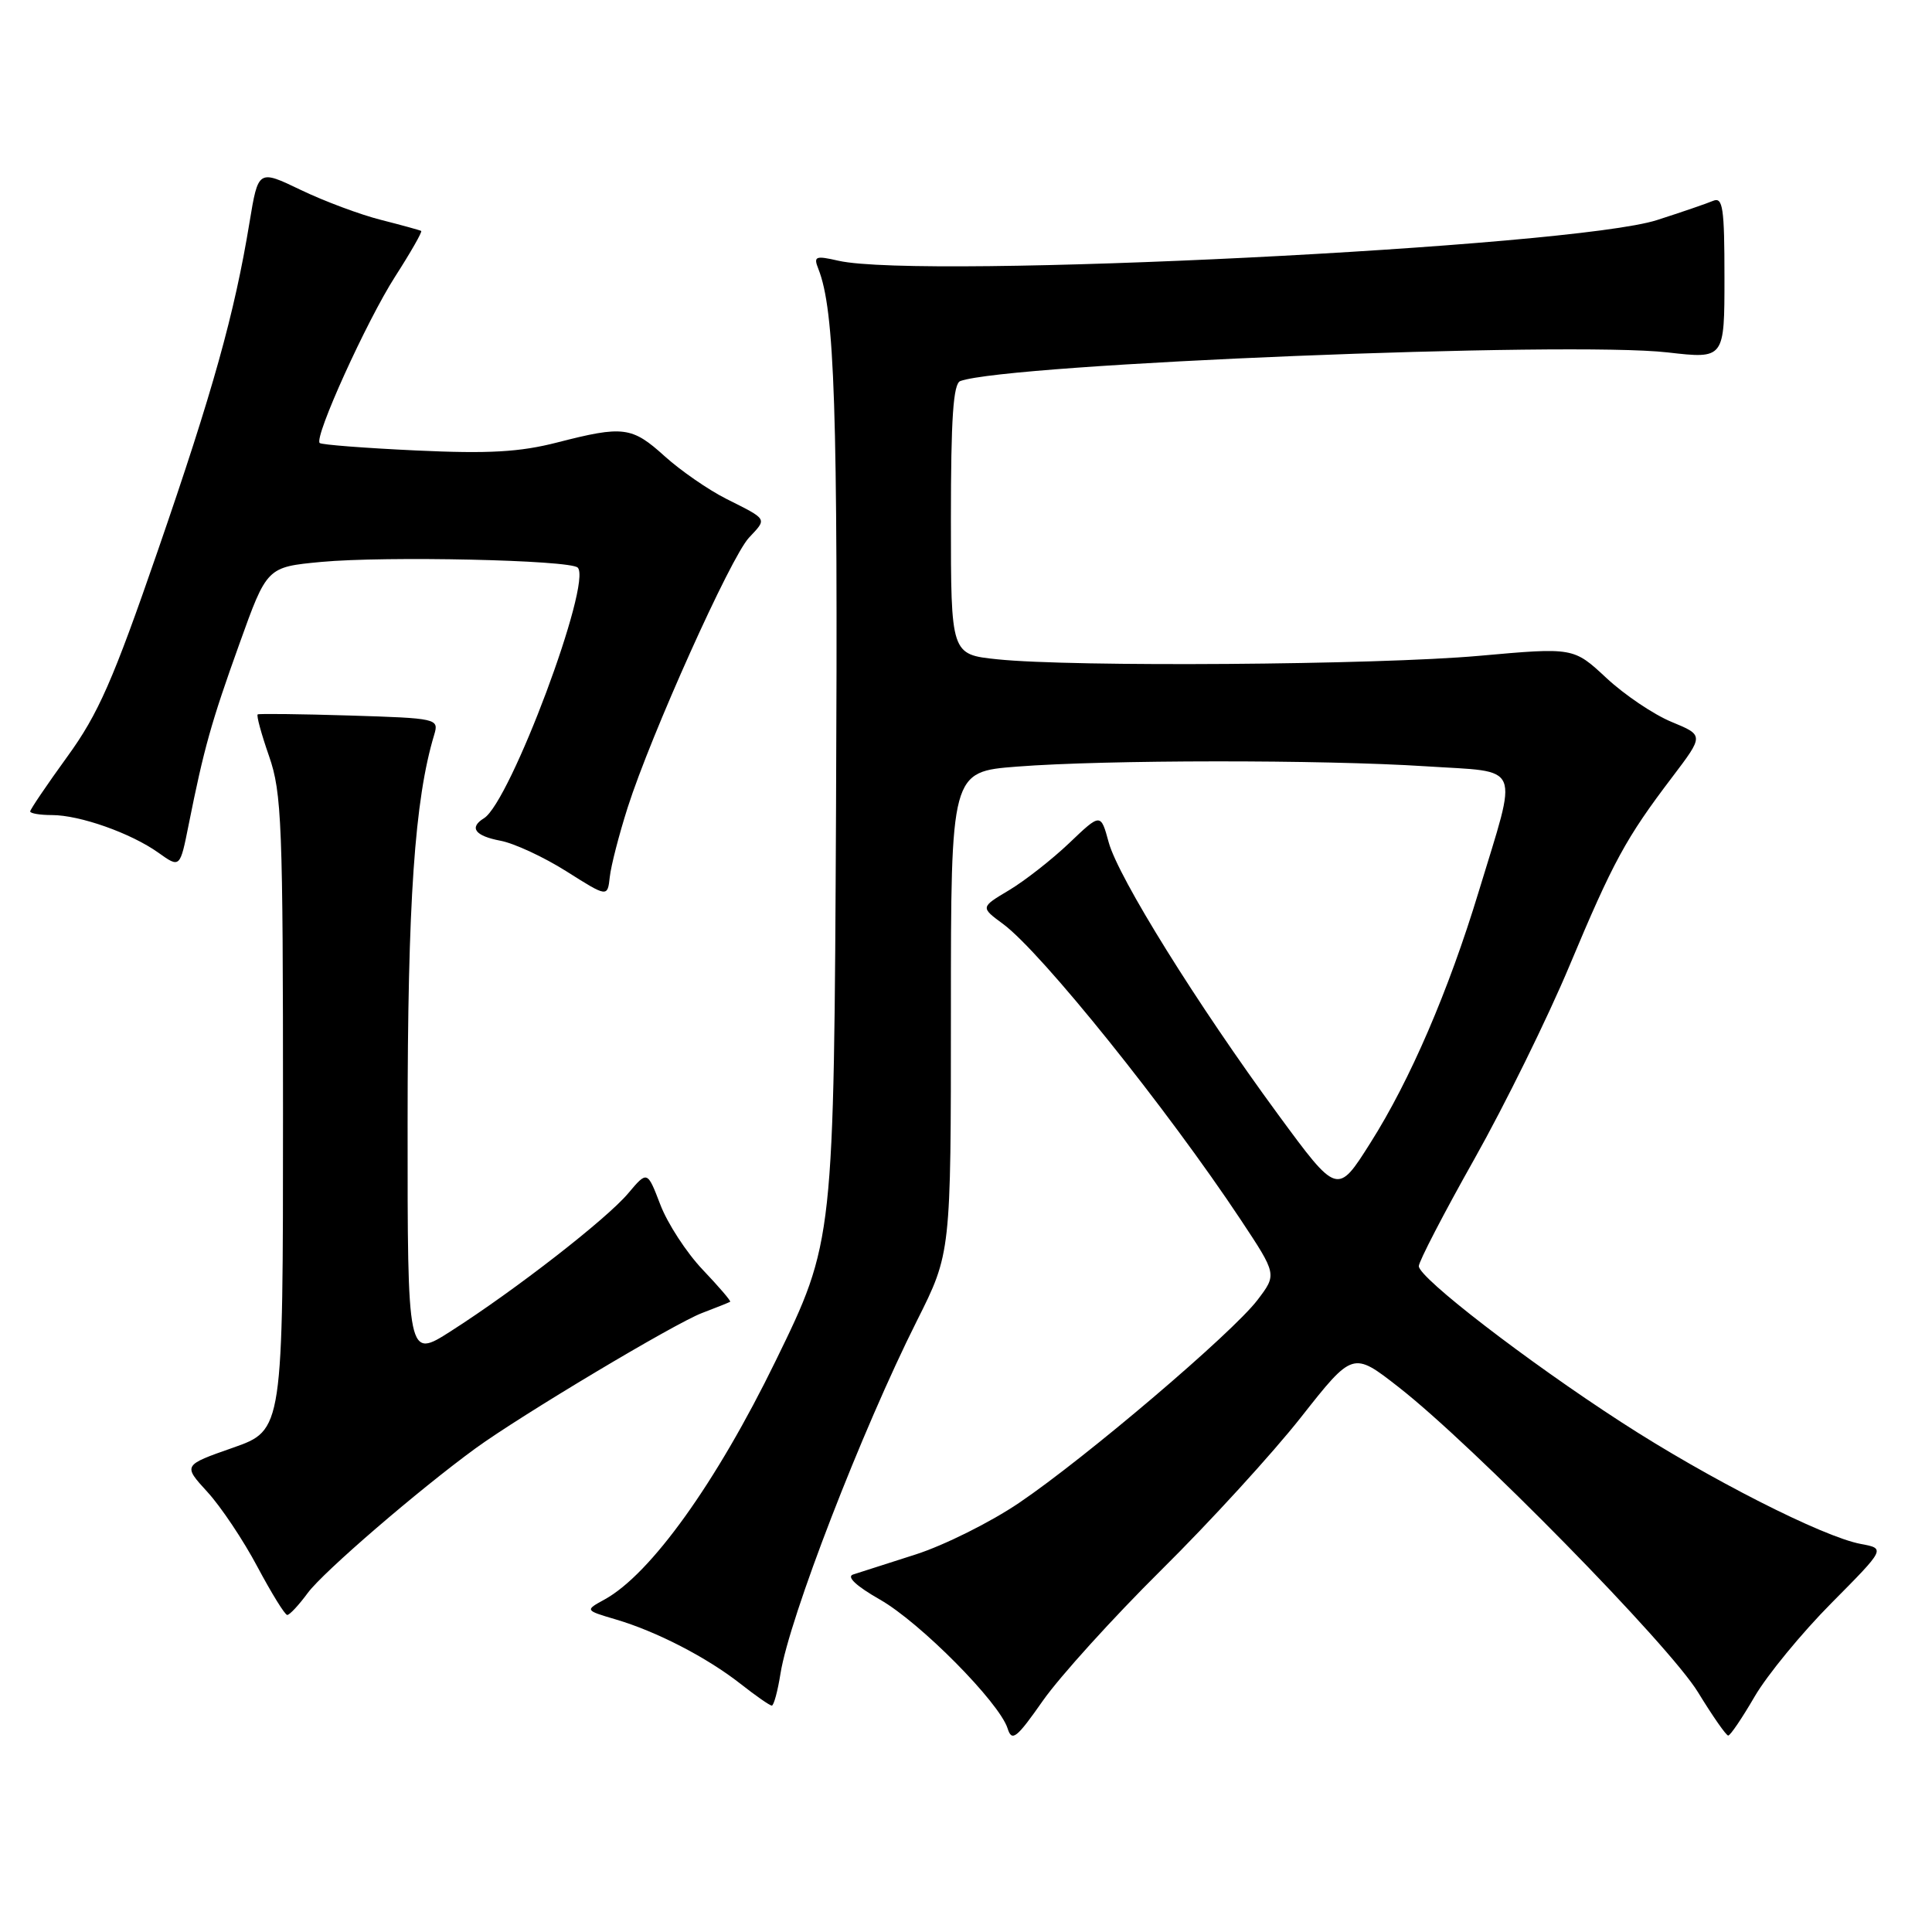 <?xml version="1.0" encoding="UTF-8" standalone="no"?>
<!DOCTYPE svg PUBLIC "-//W3C//DTD SVG 1.1//EN" "http://www.w3.org/Graphics/SVG/1.1/DTD/svg11.dtd" >
<svg xmlns="http://www.w3.org/2000/svg" xmlns:xlink="http://www.w3.org/1999/xlink" version="1.1" viewBox="0 0 256 256">
 <g >
 <path fill="currentColor"
d=" M 153.89 208.02 C 160.29 201.69 168.62 192.58 172.39 187.79 C 179.26 179.07 179.26 179.07 185.31 183.79 C 195.16 191.47 221.20 218.00 225.00 224.24 C 226.93 227.39 228.72 229.97 229.00 229.97 C 229.28 229.96 230.85 227.64 232.50 224.80 C 234.15 221.97 238.73 216.39 242.67 212.42 C 249.84 205.19 249.84 205.19 246.56 204.58 C 241.54 203.64 226.35 195.92 214.84 188.45 C 202.31 180.34 188.00 169.31 188.00 167.77 C 188.00 167.16 191.31 160.77 195.36 153.58 C 199.41 146.38 205.07 134.88 207.95 128.00 C 213.75 114.16 215.43 111.06 221.58 102.97 C 225.78 97.43 225.78 97.43 221.50 95.66 C 219.14 94.69 215.25 92.07 212.86 89.84 C 208.50 85.78 208.50 85.78 196.00 86.90 C 182.46 88.11 142.10 88.40 132.15 87.36 C 126.00 86.72 126.00 86.72 126.00 68.83 C 126.00 55.42 126.31 50.82 127.25 50.49 C 133.60 48.20 207.94 45.19 221.00 46.70 C 228.50 47.56 228.50 47.56 228.50 36.77 C 228.50 27.55 228.29 26.07 227.00 26.61 C 226.18 26.96 222.83 28.11 219.56 29.16 C 208.34 32.76 122.10 37.04 111.10 34.55 C 108.04 33.85 107.77 33.96 108.44 35.64 C 110.61 41.15 111.04 54.15 110.78 107.00 C 110.50 164.50 110.50 164.50 102.78 180.32 C 94.90 196.48 86.22 208.58 80.11 211.94 C 77.50 213.37 77.50 213.37 81.55 214.57 C 86.98 216.16 93.69 219.63 98.14 223.13 C 100.15 224.71 102.00 226.00 102.27 226.00 C 102.53 226.00 103.05 224.09 103.42 221.75 C 104.59 214.39 114.21 189.52 121.50 175.00 C 126.00 166.04 126.00 166.04 126.00 134.15 C 126.00 102.26 126.00 102.26 134.75 101.58 C 146.47 100.67 175.21 100.65 188.97 101.54 C 201.83 102.38 201.19 100.84 195.94 118.13 C 191.95 131.28 186.84 143.15 181.59 151.43 C 177.21 158.37 177.21 158.37 169.35 147.67 C 158.63 133.07 148.20 116.31 146.91 111.62 C 145.85 107.73 145.85 107.73 141.68 111.71 C 139.38 113.90 135.79 116.71 133.70 117.96 C 129.91 120.22 129.91 120.22 132.91 122.43 C 138.00 126.19 154.64 146.90 164.44 161.68 C 169.20 168.87 169.20 168.87 166.62 172.26 C 163.28 176.64 143.87 193.16 135.03 199.14 C 131.27 201.69 125.11 204.76 121.34 205.97 C 117.58 207.17 113.85 208.37 113.04 208.63 C 112.13 208.92 113.45 210.16 116.61 211.96 C 121.95 215.01 132.41 225.58 133.51 229.02 C 134.08 230.83 134.68 230.36 138.21 225.32 C 140.44 222.15 147.49 214.36 153.89 208.02 Z  M 40.79 211.06 C 42.85 208.28 55.41 197.46 63.00 191.92 C 69.03 187.53 89.34 175.39 93.00 173.99 C 94.92 173.26 96.61 172.58 96.75 172.49 C 96.89 172.40 95.25 170.49 93.11 168.24 C 90.97 165.99 88.45 162.12 87.50 159.63 C 85.77 155.12 85.77 155.12 83.24 158.12 C 80.37 161.53 68.31 170.91 59.75 176.38 C 54.00 180.06 54.00 180.06 54.01 148.78 C 54.01 119.42 54.94 105.95 57.54 97.34 C 58.17 95.22 57.94 95.17 46.34 94.81 C 39.83 94.61 34.34 94.55 34.15 94.66 C 33.95 94.78 34.63 97.26 35.65 100.19 C 37.34 105.03 37.50 109.20 37.50 147.50 C 37.50 189.50 37.50 189.50 30.87 191.83 C 24.24 194.15 24.24 194.15 27.48 197.69 C 29.27 199.64 32.25 204.10 34.11 207.61 C 35.98 211.11 37.75 213.99 38.06 213.99 C 38.37 214.00 39.60 212.68 40.79 211.06 Z  M 83.17 107.00 C 86.26 97.33 96.82 73.83 99.24 71.25 C 101.66 68.66 101.80 68.90 96.20 66.08 C 93.84 64.89 90.19 62.36 88.08 60.46 C 83.73 56.52 82.59 56.38 73.83 58.63 C 68.89 59.90 64.78 60.14 55.14 59.69 C 48.34 59.37 42.59 58.93 42.36 58.70 C 41.60 57.93 48.56 42.57 52.36 36.64 C 54.43 33.42 55.98 30.70 55.81 30.60 C 55.64 30.50 53.25 29.84 50.50 29.14 C 47.75 28.45 42.96 26.66 39.86 25.17 C 34.22 22.46 34.22 22.46 33.06 29.48 C 31.08 41.54 28.22 51.81 20.90 73.00 C 14.97 90.18 13.03 94.60 8.91 100.27 C 6.21 104.00 4.00 107.26 4.00 107.52 C 4.00 107.78 5.29 108.00 6.87 108.00 C 10.57 108.00 17.34 110.39 20.99 112.99 C 23.85 115.03 23.85 115.03 25.00 109.27 C 27.02 99.17 27.98 95.73 31.72 85.32 C 35.37 75.14 35.37 75.14 42.54 74.46 C 51.10 73.66 75.54 74.20 76.55 75.21 C 78.50 77.17 67.61 106.27 64.13 108.42 C 62.12 109.66 62.93 110.76 66.31 111.40 C 68.13 111.74 72.07 113.57 75.06 115.46 C 80.50 118.90 80.50 118.90 80.80 116.20 C 80.96 114.71 82.03 110.58 83.17 107.00 Z "/>
</g>
</svg>